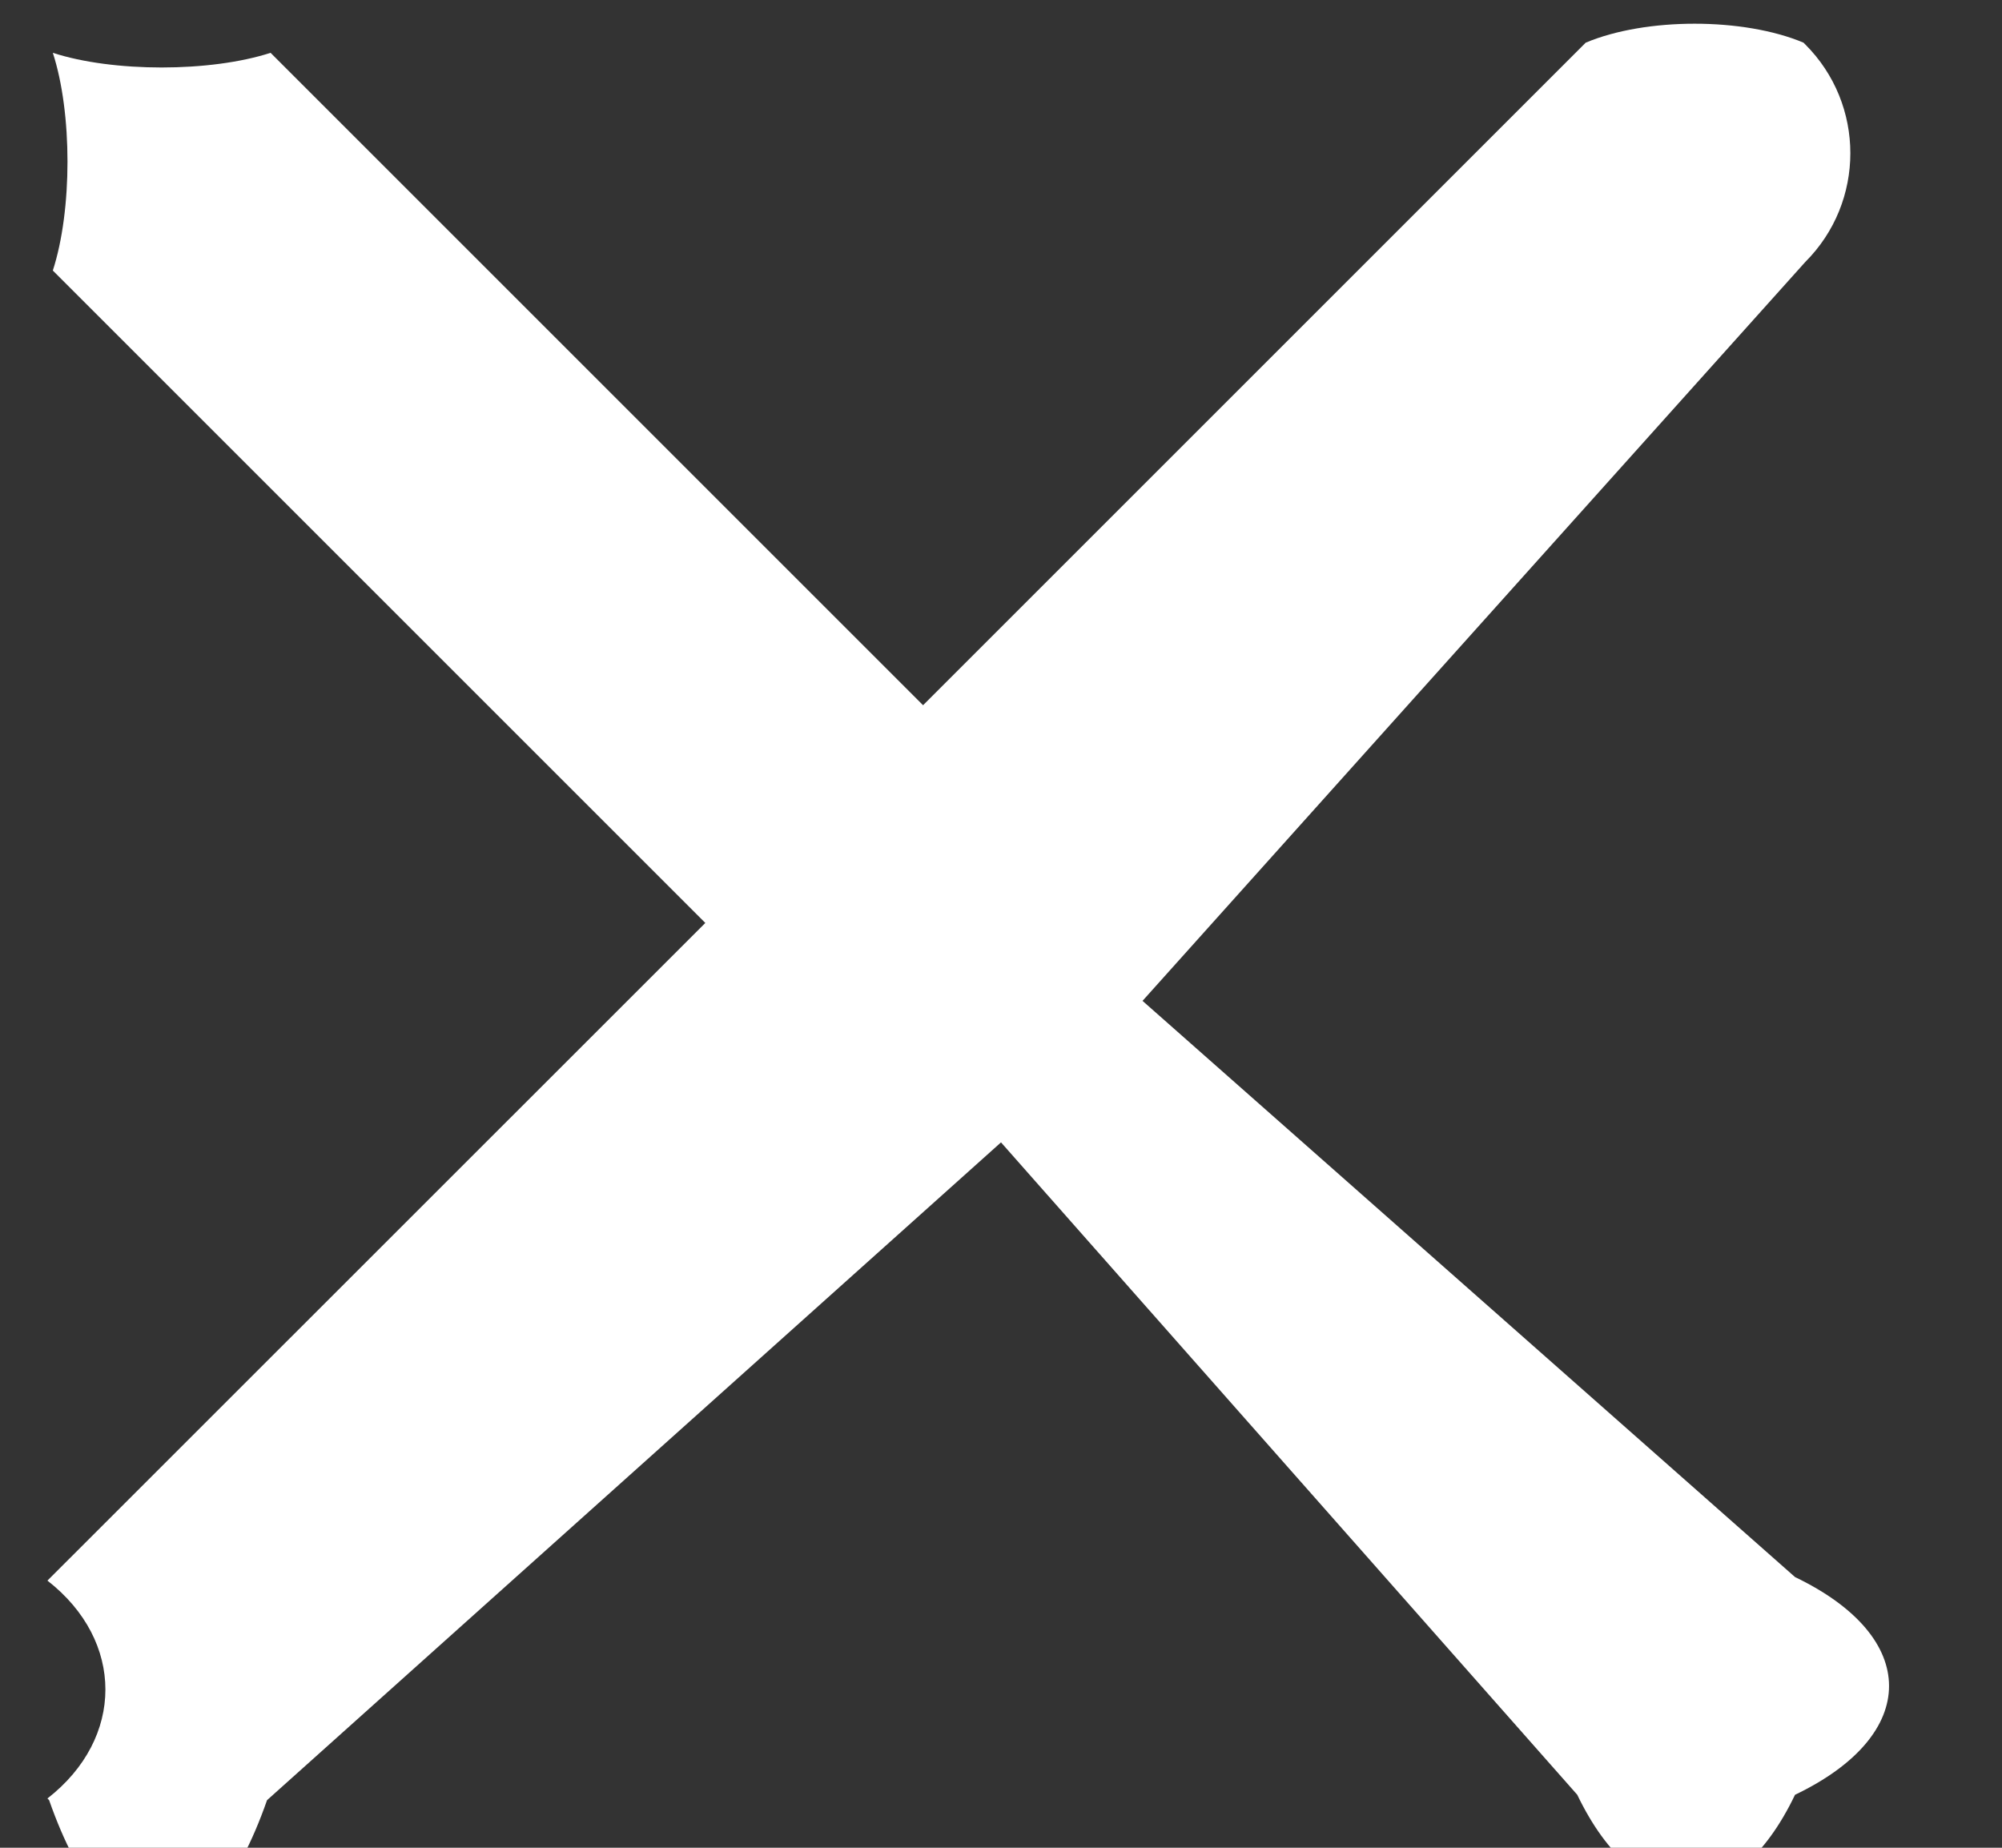 <svg xmlns="http://www.w3.org/2000/svg" width="13" height="12">
    <rect width="100%" height="100%" fill="#333333" stroke="none"/>
    <path fill="#FFF" fill-rule="evenodd" d="M11.722 1.702L7.419 6.5l4.237 3.742c.814.391.814 1.024 0 1.414-.39.814-1.023.814-1.414 0L6.5 7.419l-4.766 4.272c-.391 1.119-1.024 1.119-1.415 0l-.011-.011c.502-.391.502-1.024 0-1.415L4.58 5.994.343 1.757C.47 1.366.47.733.343.343c.39.127 1.023.127 1.414 0L5.994 4.58 10.297.277c.39-.164 1.024-.164 1.414 0l.011.011c.391.39.391 1.024 0 1.414z"/>
</svg>
